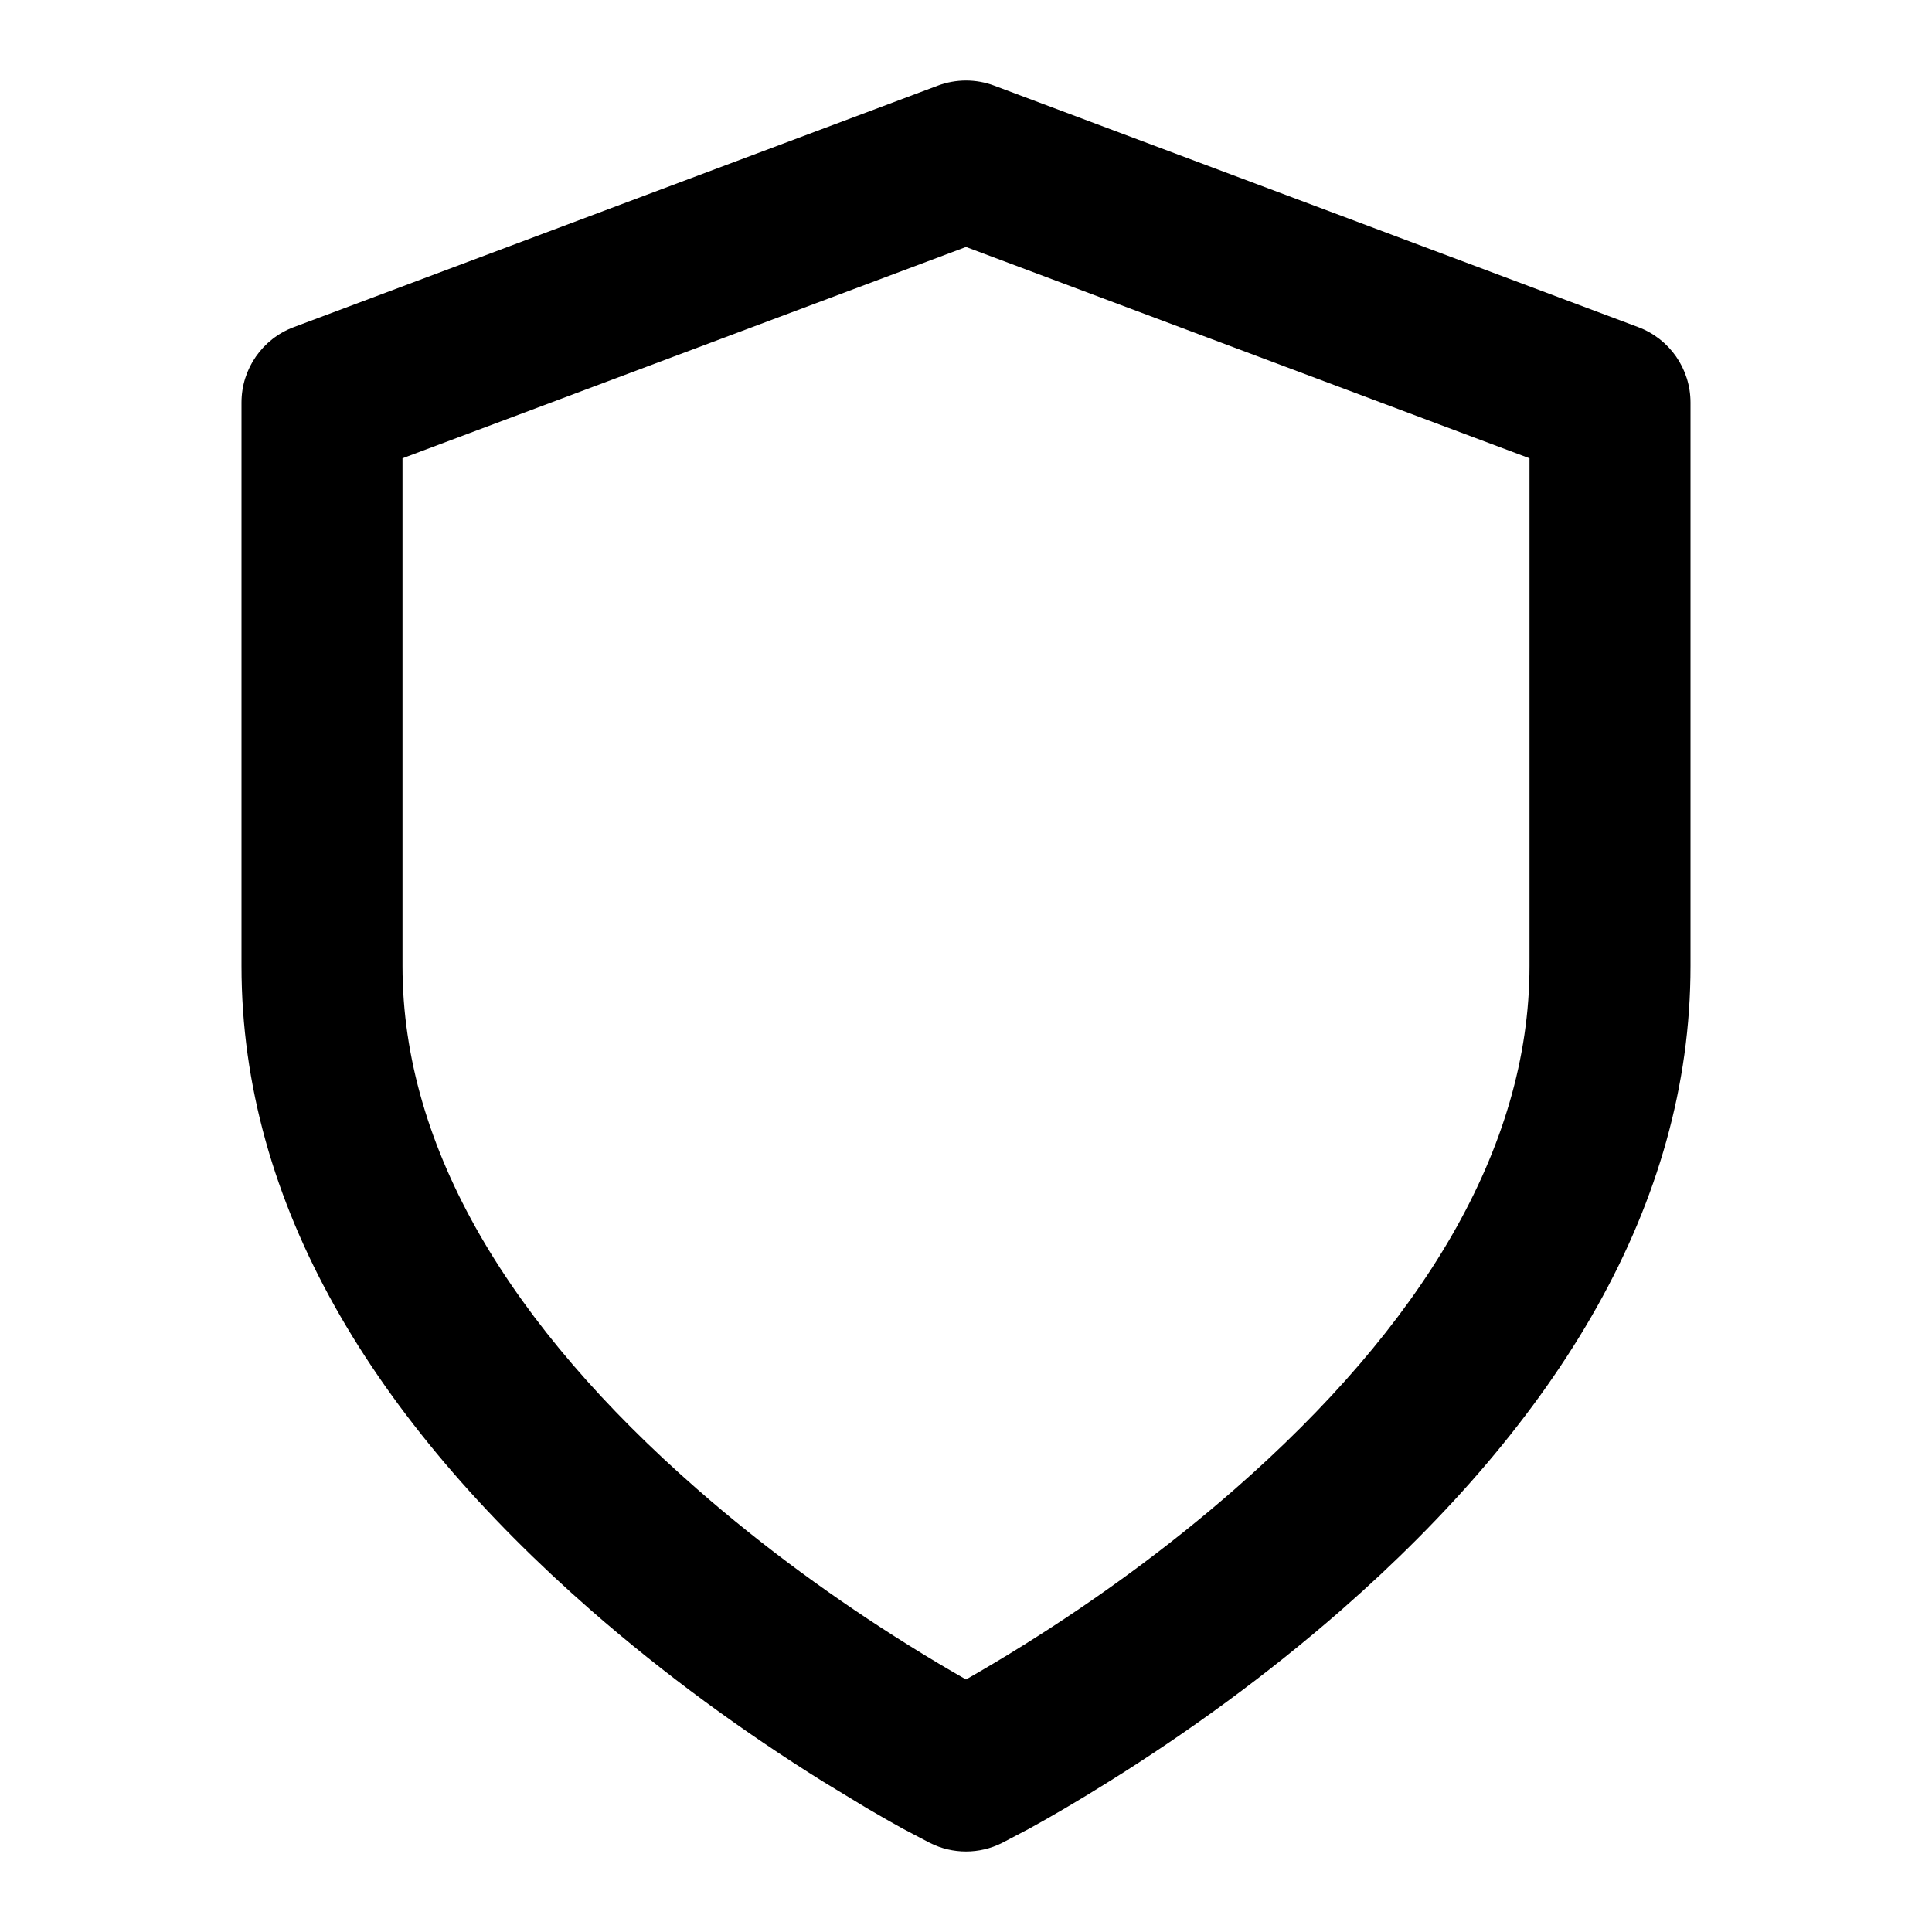 <?xml version="1.0" encoding="UTF-8"?>
<svg width="24px" height="24px" viewBox="0 0 24 24" version="1.1" xmlns="http://www.w3.org/2000/svg" xmlns:xlink="http://www.w3.org/1999/xlink">
    <title>feather-icon/shield</title>
    <g id="feather-icon/shield" stroke="none" stroke-width="1" fill="none" fill-rule="evenodd">
        <rect id="Bounding-Box" fill-opacity="0" fill="#FFFFFF" x="0" y="0" width="24" height="24"></rect>
        <path d="M11.649,1.064 C11.875,0.979 12.125,0.979 12.351,1.064 L20.351,4.064 C20.741,4.21 21,4.583 21,5 L21,12 C21,14.969 19.354,17.644 16.659,20.003 C15.74,20.806 14.76,21.517 13.78,22.129 C13.386,22.376 13.048,22.572 12.784,22.717 L12.447,22.894 C12.166,23.035 11.834,23.035 11.553,22.894 L11.216,22.717 C11.084,22.644 10.933,22.559 10.767,22.461 L10.22,22.129 C9.24,21.517 8.26,20.806 7.341,20.003 C4.646,17.644 3,14.969 3,12 L3,5 C3,4.583 3.259,4.21 3.649,4.064 L11.649,1.064 Z M12,3.068 L5,5.693 L5,12 C5,14.281 6.354,16.481 8.659,18.497 C9.49,19.225 10.385,19.874 11.28,20.433 C11.537,20.594 11.779,20.737 12,20.863 C12.221,20.737 12.463,20.594 12.72,20.433 C13.615,19.874 14.51,19.225 15.341,18.497 C17.646,16.481 19,14.281 19,12 L19,5.693 L12,3.068 Z" id="Shape" fill="#000000"></path>
    </g>
</svg>